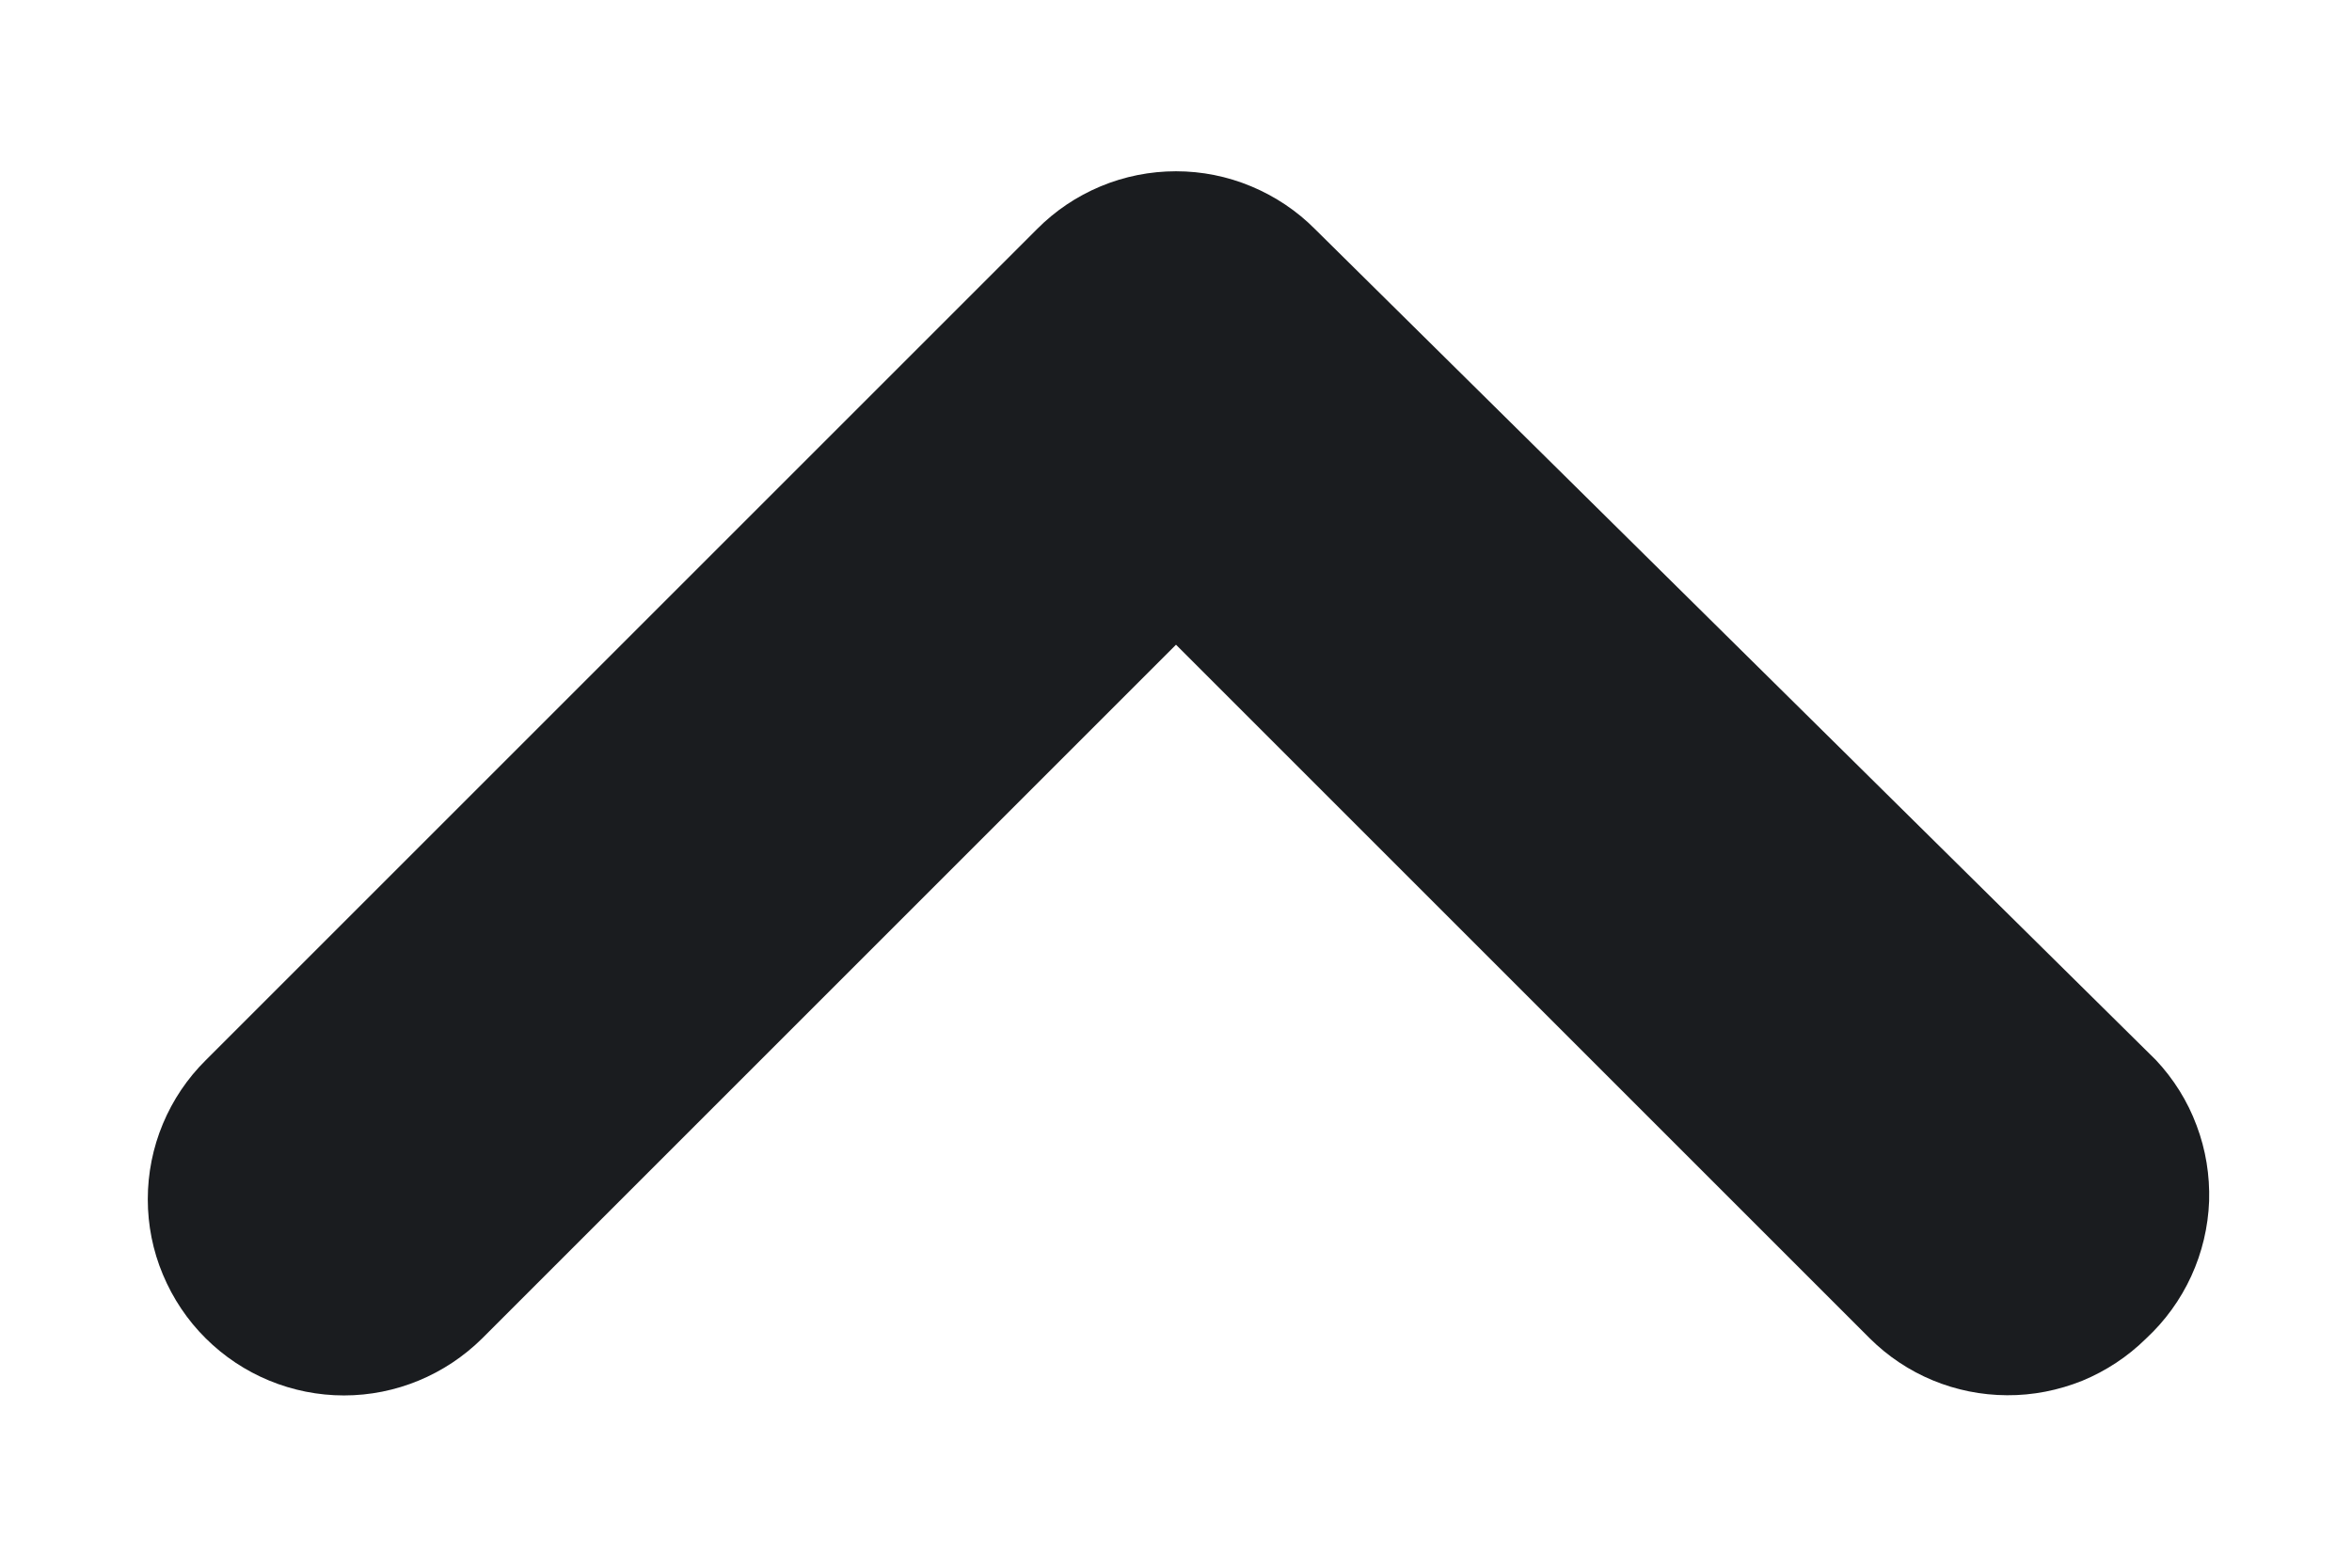 <svg width="12" height="8" viewBox="0 0 12 8" fill="none" xmlns="http://www.w3.org/2000/svg">
<path d="M11 5.41L6.71 1.17C6.617 1.076 6.506 1.002 6.384 0.951C6.262 0.9 6.132 0.874 6 0.874C5.868 0.874 5.737 0.9 5.615 0.951C5.493 1.002 5.383 1.076 5.29 1.17L1.05 5.41C0.956 5.503 0.882 5.613 0.831 5.735C0.78 5.857 0.754 5.988 0.754 6.12C0.754 6.252 0.78 6.383 0.831 6.504C0.882 6.626 0.956 6.737 1.05 6.83C1.237 7.016 1.491 7.121 1.755 7.121C2.019 7.121 2.272 7.016 2.46 6.83L6 3.29L9.54 6.83C9.726 7.015 9.977 7.119 10.24 7.12C10.371 7.121 10.502 7.095 10.624 7.046C10.745 6.996 10.856 6.923 10.95 6.83C11.047 6.74 11.125 6.632 11.18 6.512C11.235 6.392 11.266 6.262 11.271 6.13C11.275 5.998 11.254 5.867 11.207 5.743C11.161 5.619 11.09 5.506 11 5.41Z" fill="#1A1C1F"/>
</svg>
